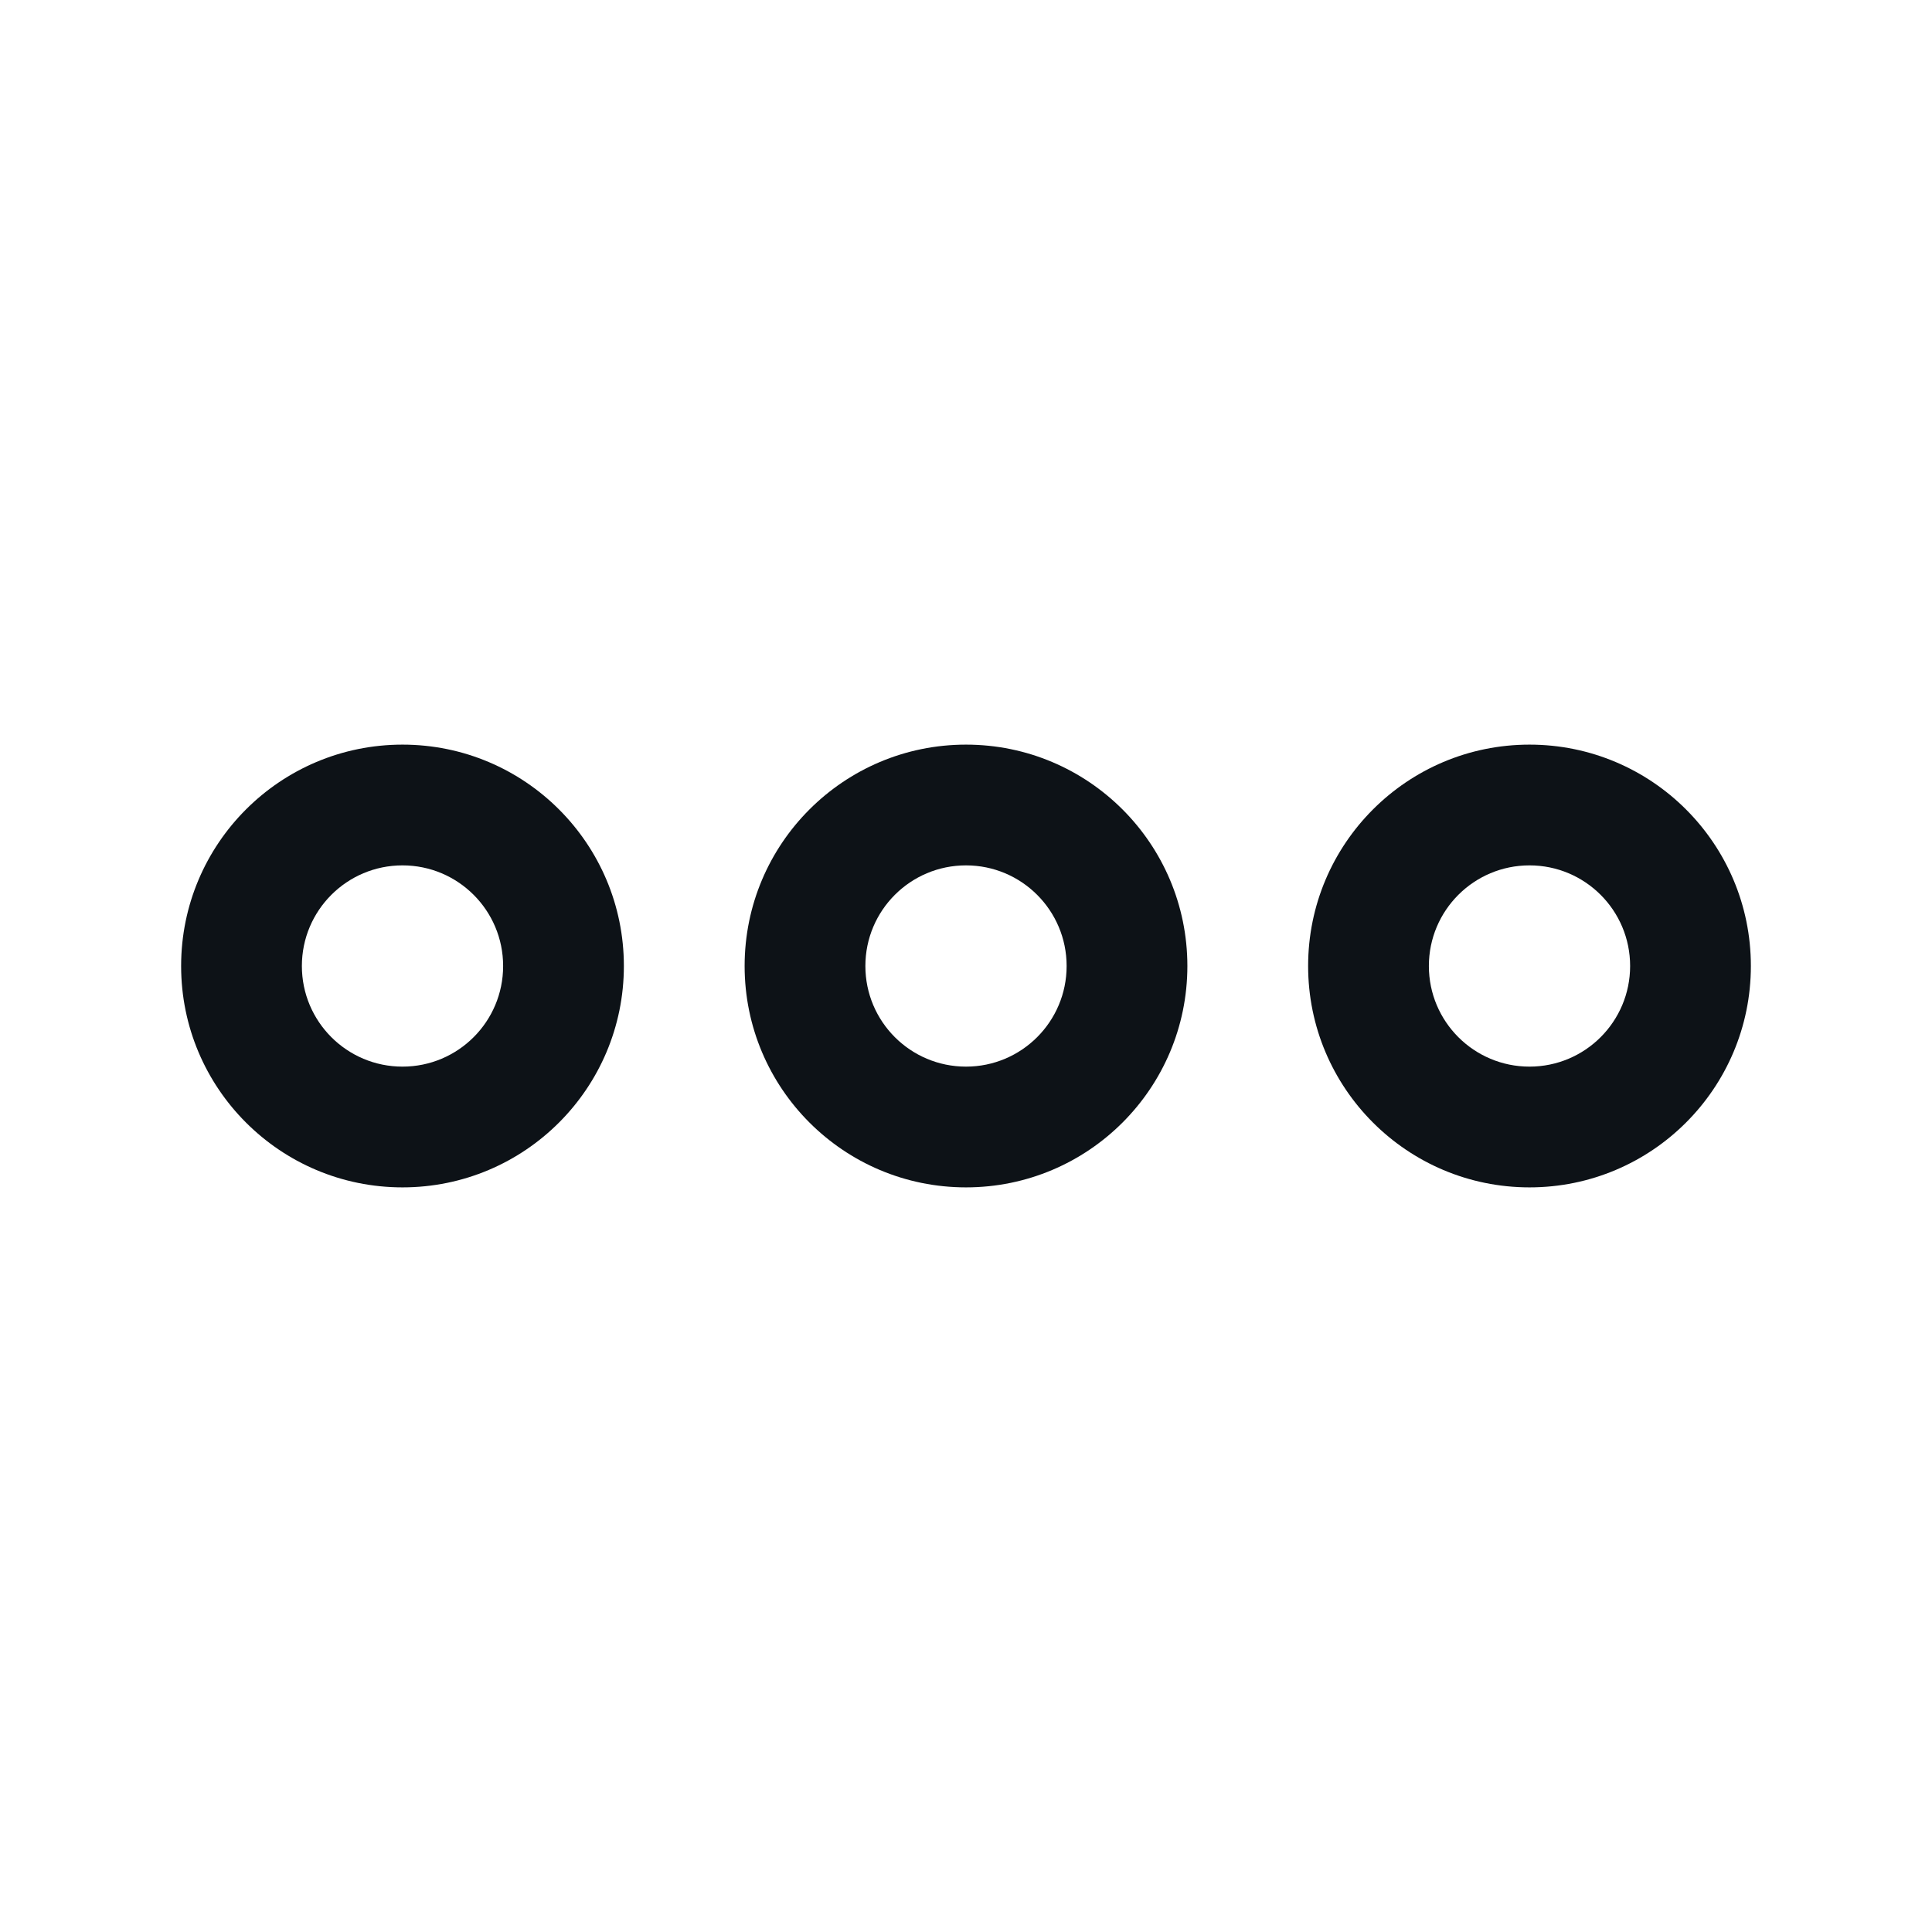 <svg width="48" height="48" viewBox="0 0 48 48" fill="none" xmlns="http://www.w3.org/2000/svg">
<path fill-rule="evenodd" clip-rule="evenodd" d="M4.5 24C4.5 20.962 6.962 18.5 10 18.5C13.038 18.5 15.5 20.962 15.5 24C15.5 27.038 13.038 29.5 10 29.5C6.962 29.5 4.5 27.038 4.5 24ZM10 21.5C8.619 21.5 7.5 22.619 7.5 24C7.5 25.381 8.619 26.5 10 26.5C11.381 26.5 12.5 25.381 12.5 24C12.5 22.619 11.381 21.5 10 21.5Z" fill="#0D1217"/>
<path fill-rule="evenodd" clip-rule="evenodd" d="M18.5 24C18.5 20.962 20.962 18.5 24 18.5C27.038 18.5 29.5 20.962 29.5 24C29.5 27.038 27.038 29.5 24 29.5C20.962 29.5 18.5 27.038 18.5 24ZM24 21.5C22.619 21.5 21.5 22.619 21.5 24C21.5 25.381 22.619 26.5 24 26.5C25.381 26.5 26.5 25.381 26.5 24C26.5 22.619 25.381 21.5 24 21.5Z" fill="#0D1217"/>
<path fill-rule="evenodd" clip-rule="evenodd" d="M38 18.5C34.962 18.5 32.5 20.962 32.5 24C32.5 27.038 34.962 29.5 38 29.5C41.038 29.5 43.5 27.038 43.5 24C43.5 20.962 41.038 18.5 38 18.5ZM35.5 24C35.5 22.619 36.619 21.5 38 21.5C39.381 21.5 40.5 22.619 40.5 24C40.5 25.381 39.381 26.5 38 26.5C36.619 26.5 35.5 25.381 35.5 24Z" fill="#0D1217"/>
</svg>

